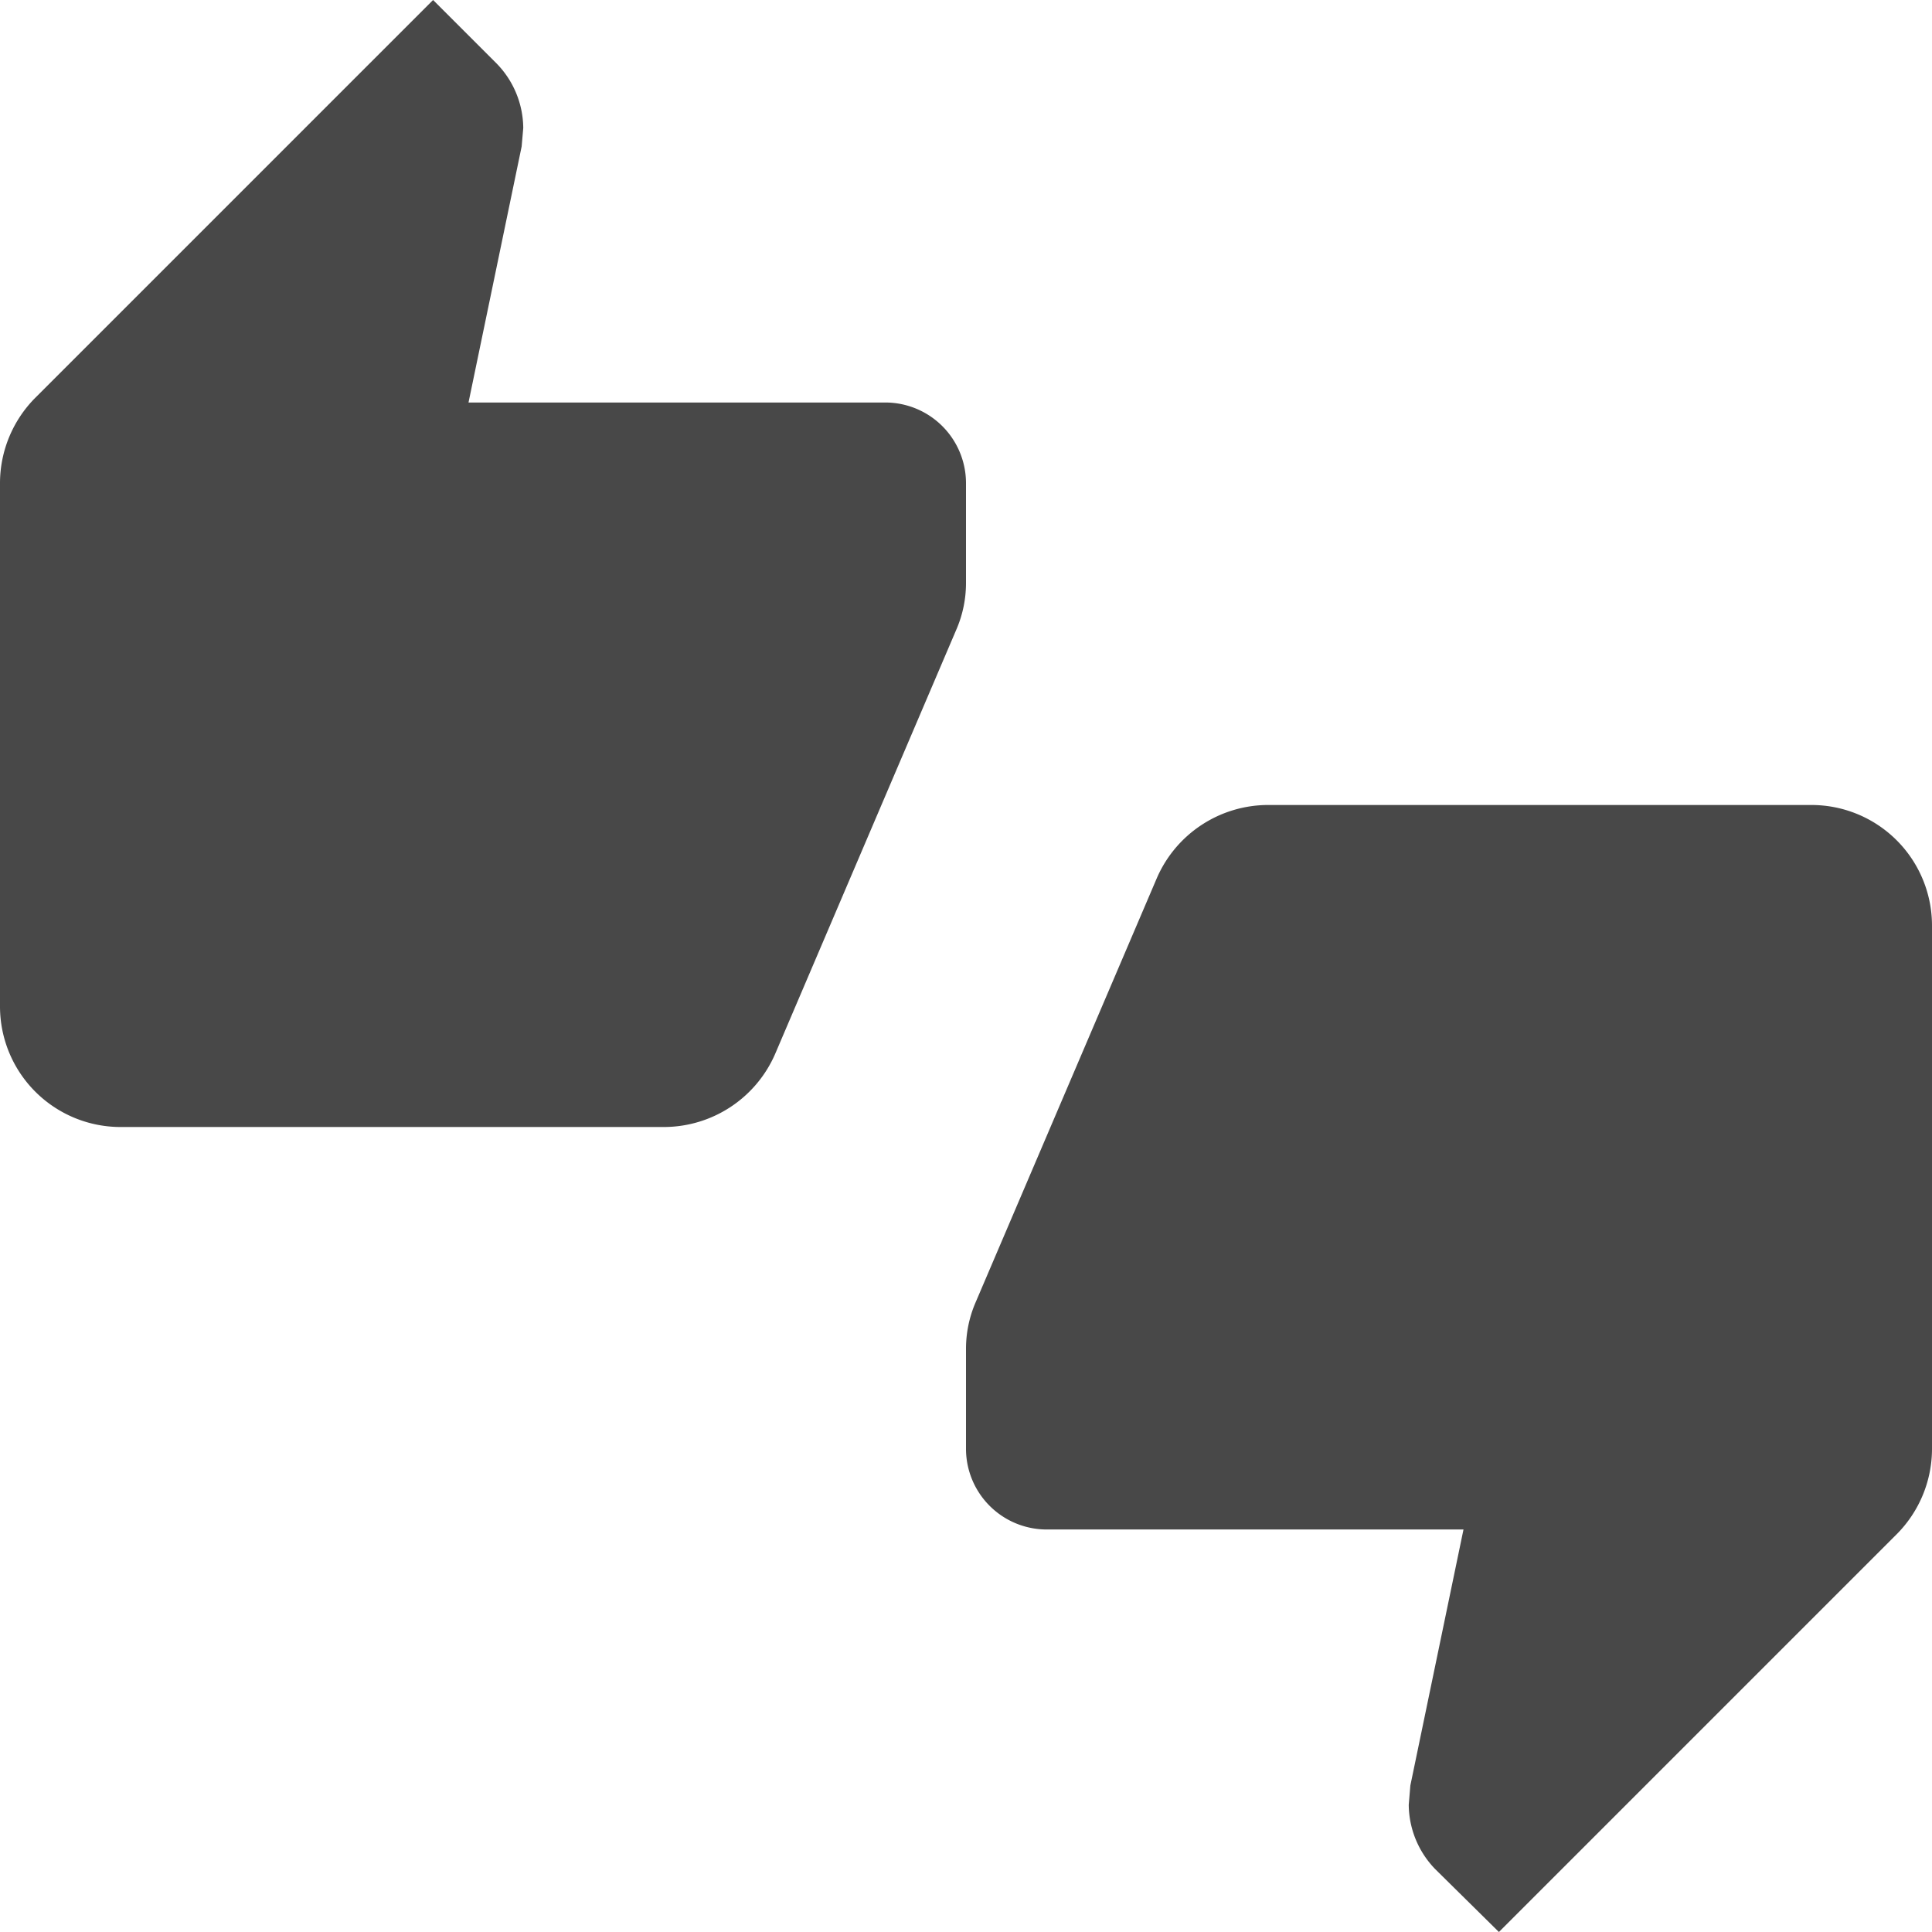 <svg xmlns="http://www.w3.org/2000/svg" width="68" height="68" viewBox="0 0 68 68">
  <path id="preferences_icon" d="M34,17a2.842,2.842,0,0,0-2.833-2.833H16.49l1.87-9.01.057-.652a3.289,3.289,0,0,0-.935-2.267L15.243,0l-14,14A4.265,4.265,0,0,0,0,17V35.417a4.244,4.244,0,0,0,4.25,4.25H23.375a4.275,4.275,0,0,0,3.91-2.578l6.4-14.988A4.133,4.133,0,0,0,34,20.542ZM63.75,28.333H44.625a4.275,4.275,0,0,0-3.91,2.578L34.312,45.9A4.133,4.133,0,0,0,34,47.458V51a2.842,2.842,0,0,0,2.833,2.833H51.51l-1.87,9.01-.057.68a3.289,3.289,0,0,0,.935,2.267L52.757,68l14-14A4.265,4.265,0,0,0,68,51V32.583A4.244,4.244,0,0,0,63.75,28.333Z" fill="#484848"/>
</svg>
